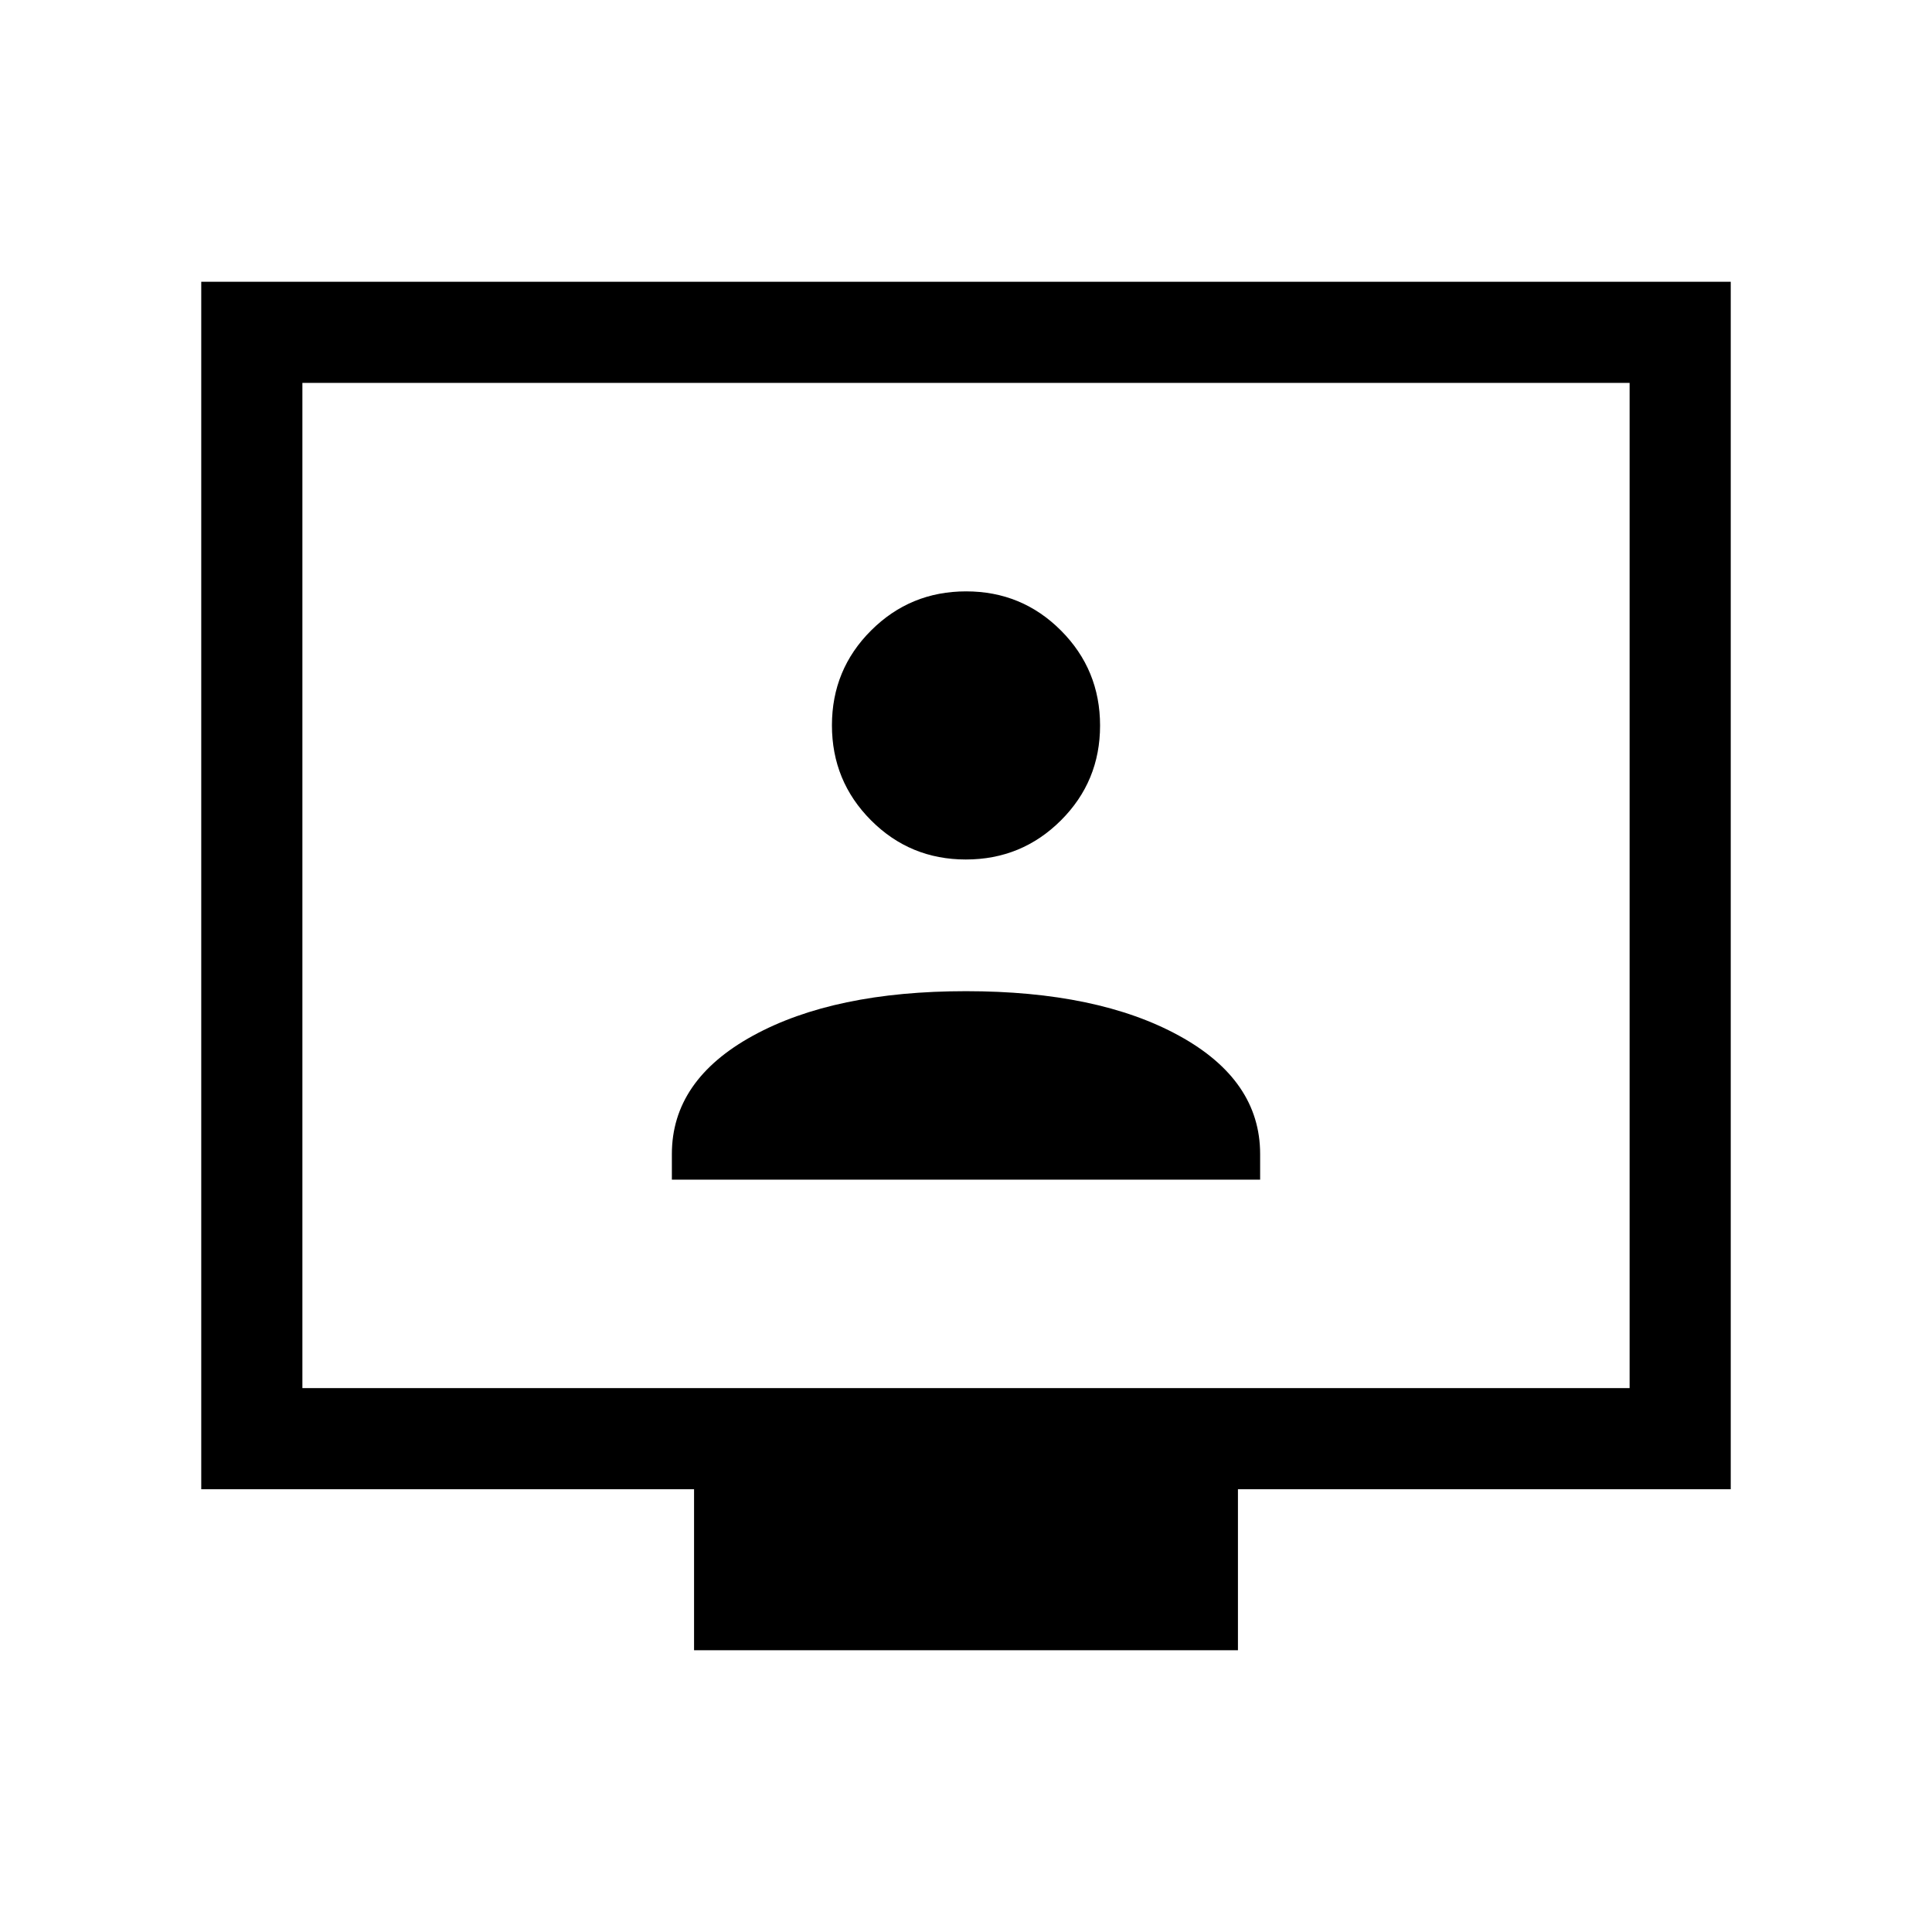 <svg xmlns="http://www.w3.org/2000/svg" viewBox="0 -960 960 960"><path d="M333.847-373.847h292.306v-12.708q0-36.727-40.32-58.829Q545.512-467.487 480-467.487t-105.833 22.103q-40.32 22.102-40.32 58.829v12.708Zm146.089-159.077q27.73 0 47.205-19.409 19.474-19.41 19.474-47.141 0-27.731-19.41-47.205-19.41-19.474-47.141-19.474-27.73 0-47.205 19.41-19.474 19.41-19.474 47.14 0 27.731 19.41 47.205 19.41 19.474 47.141 19.474ZM344.873-140.001v-80H100.001v-599.998h759.998v599.998H615.127v80H344.873ZM150.256-270.256h659.488v-499.488H150.256v499.488Zm0 0v-499.488 499.488Z"/></svg>